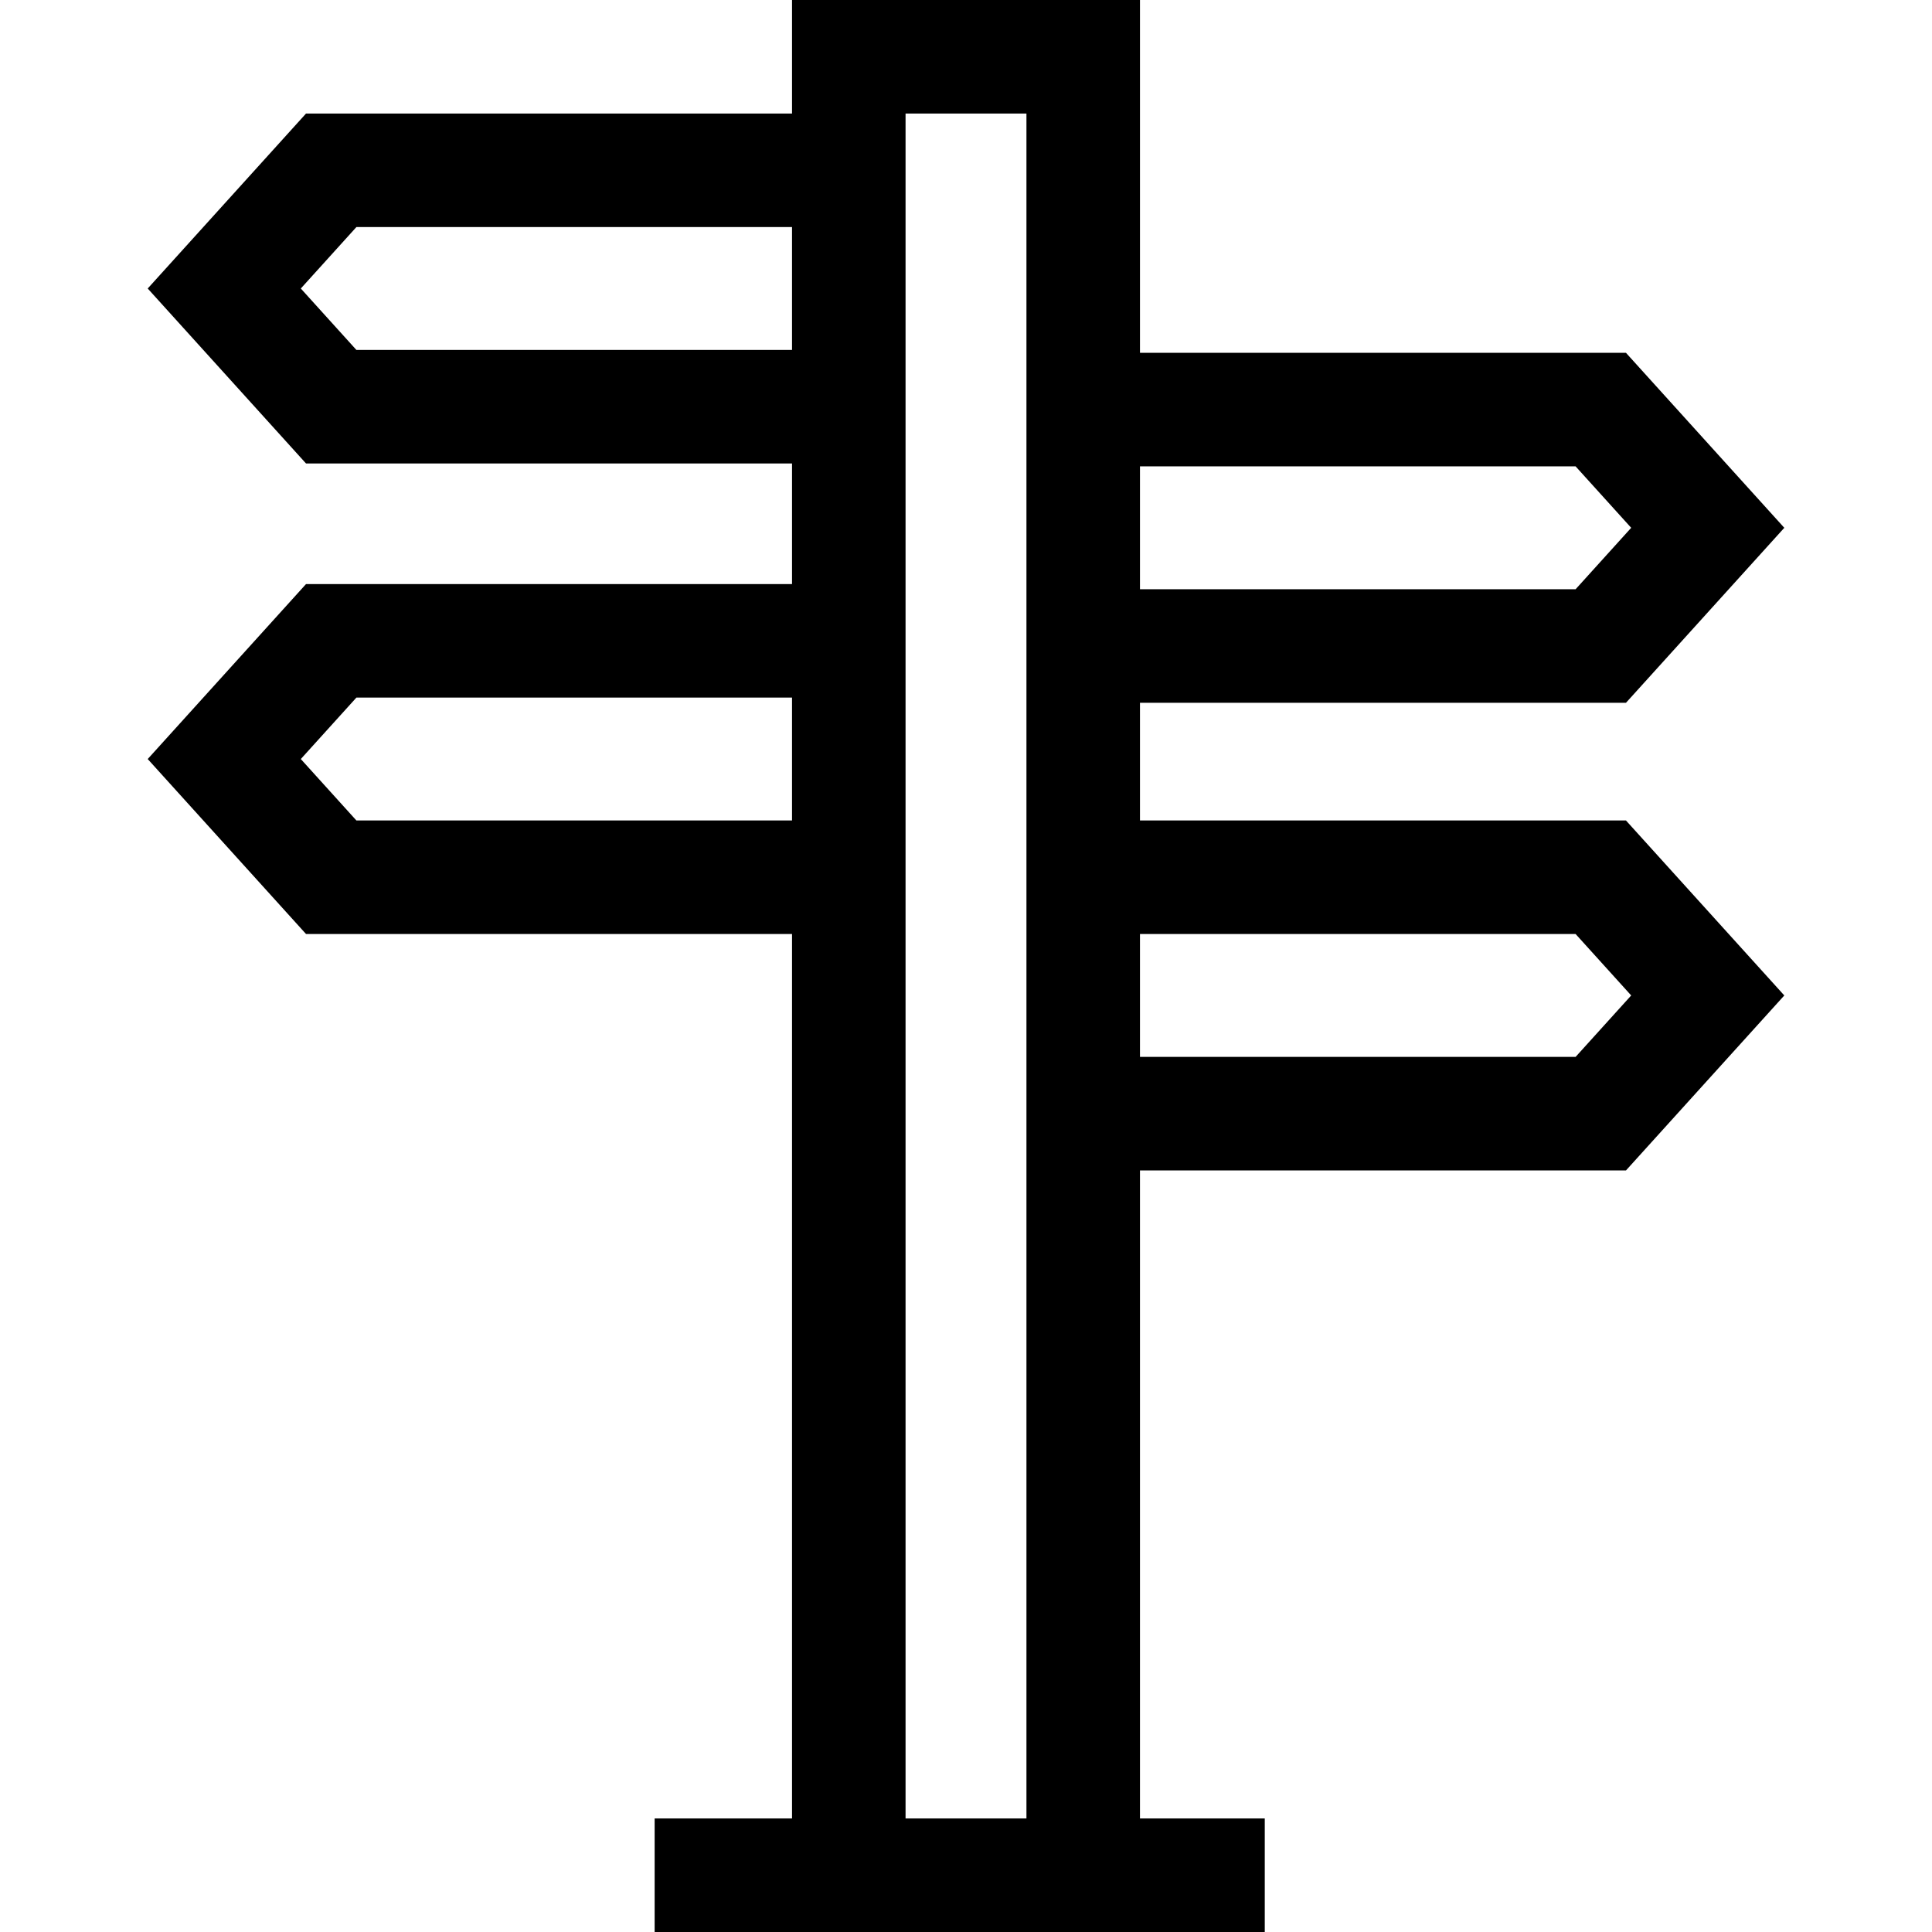 <svg id="Capa_1" enable-background="new 0 0 510.518 510.518" height="512" viewBox="0 0 510.518 510.518" width="512" xmlns="http://www.w3.org/2000/svg"><path id="XMLID_1068_" d="m301.231 216.807v-31.101h128.422l41.835-46.236-41.835-46.236h-128.422v-93.234h-91.943v30h-128.423l-41.834 46.236 41.834 46.236h128.423v31.862h-128.423l-41.834 46.236 41.834 46.236h128.423v233.711h-36.305v30h161.223v-30h-32.976v-171.238h128.422l41.835-46.236-41.835-46.236zm115.109-93.574 14.69 16.236-14.69 16.236h-115.109v-32.472zm-322.162-30.761-14.69-16.236 14.69-16.236h115.11v32.472zm0 124.335-14.69-16.236 14.69-16.236h115.11v32.472zm177.053 263.711h-31.943v-450.518h31.943zm145.109-201.239h-115.109v-32.472h115.109l14.69 16.236z"/></svg>
